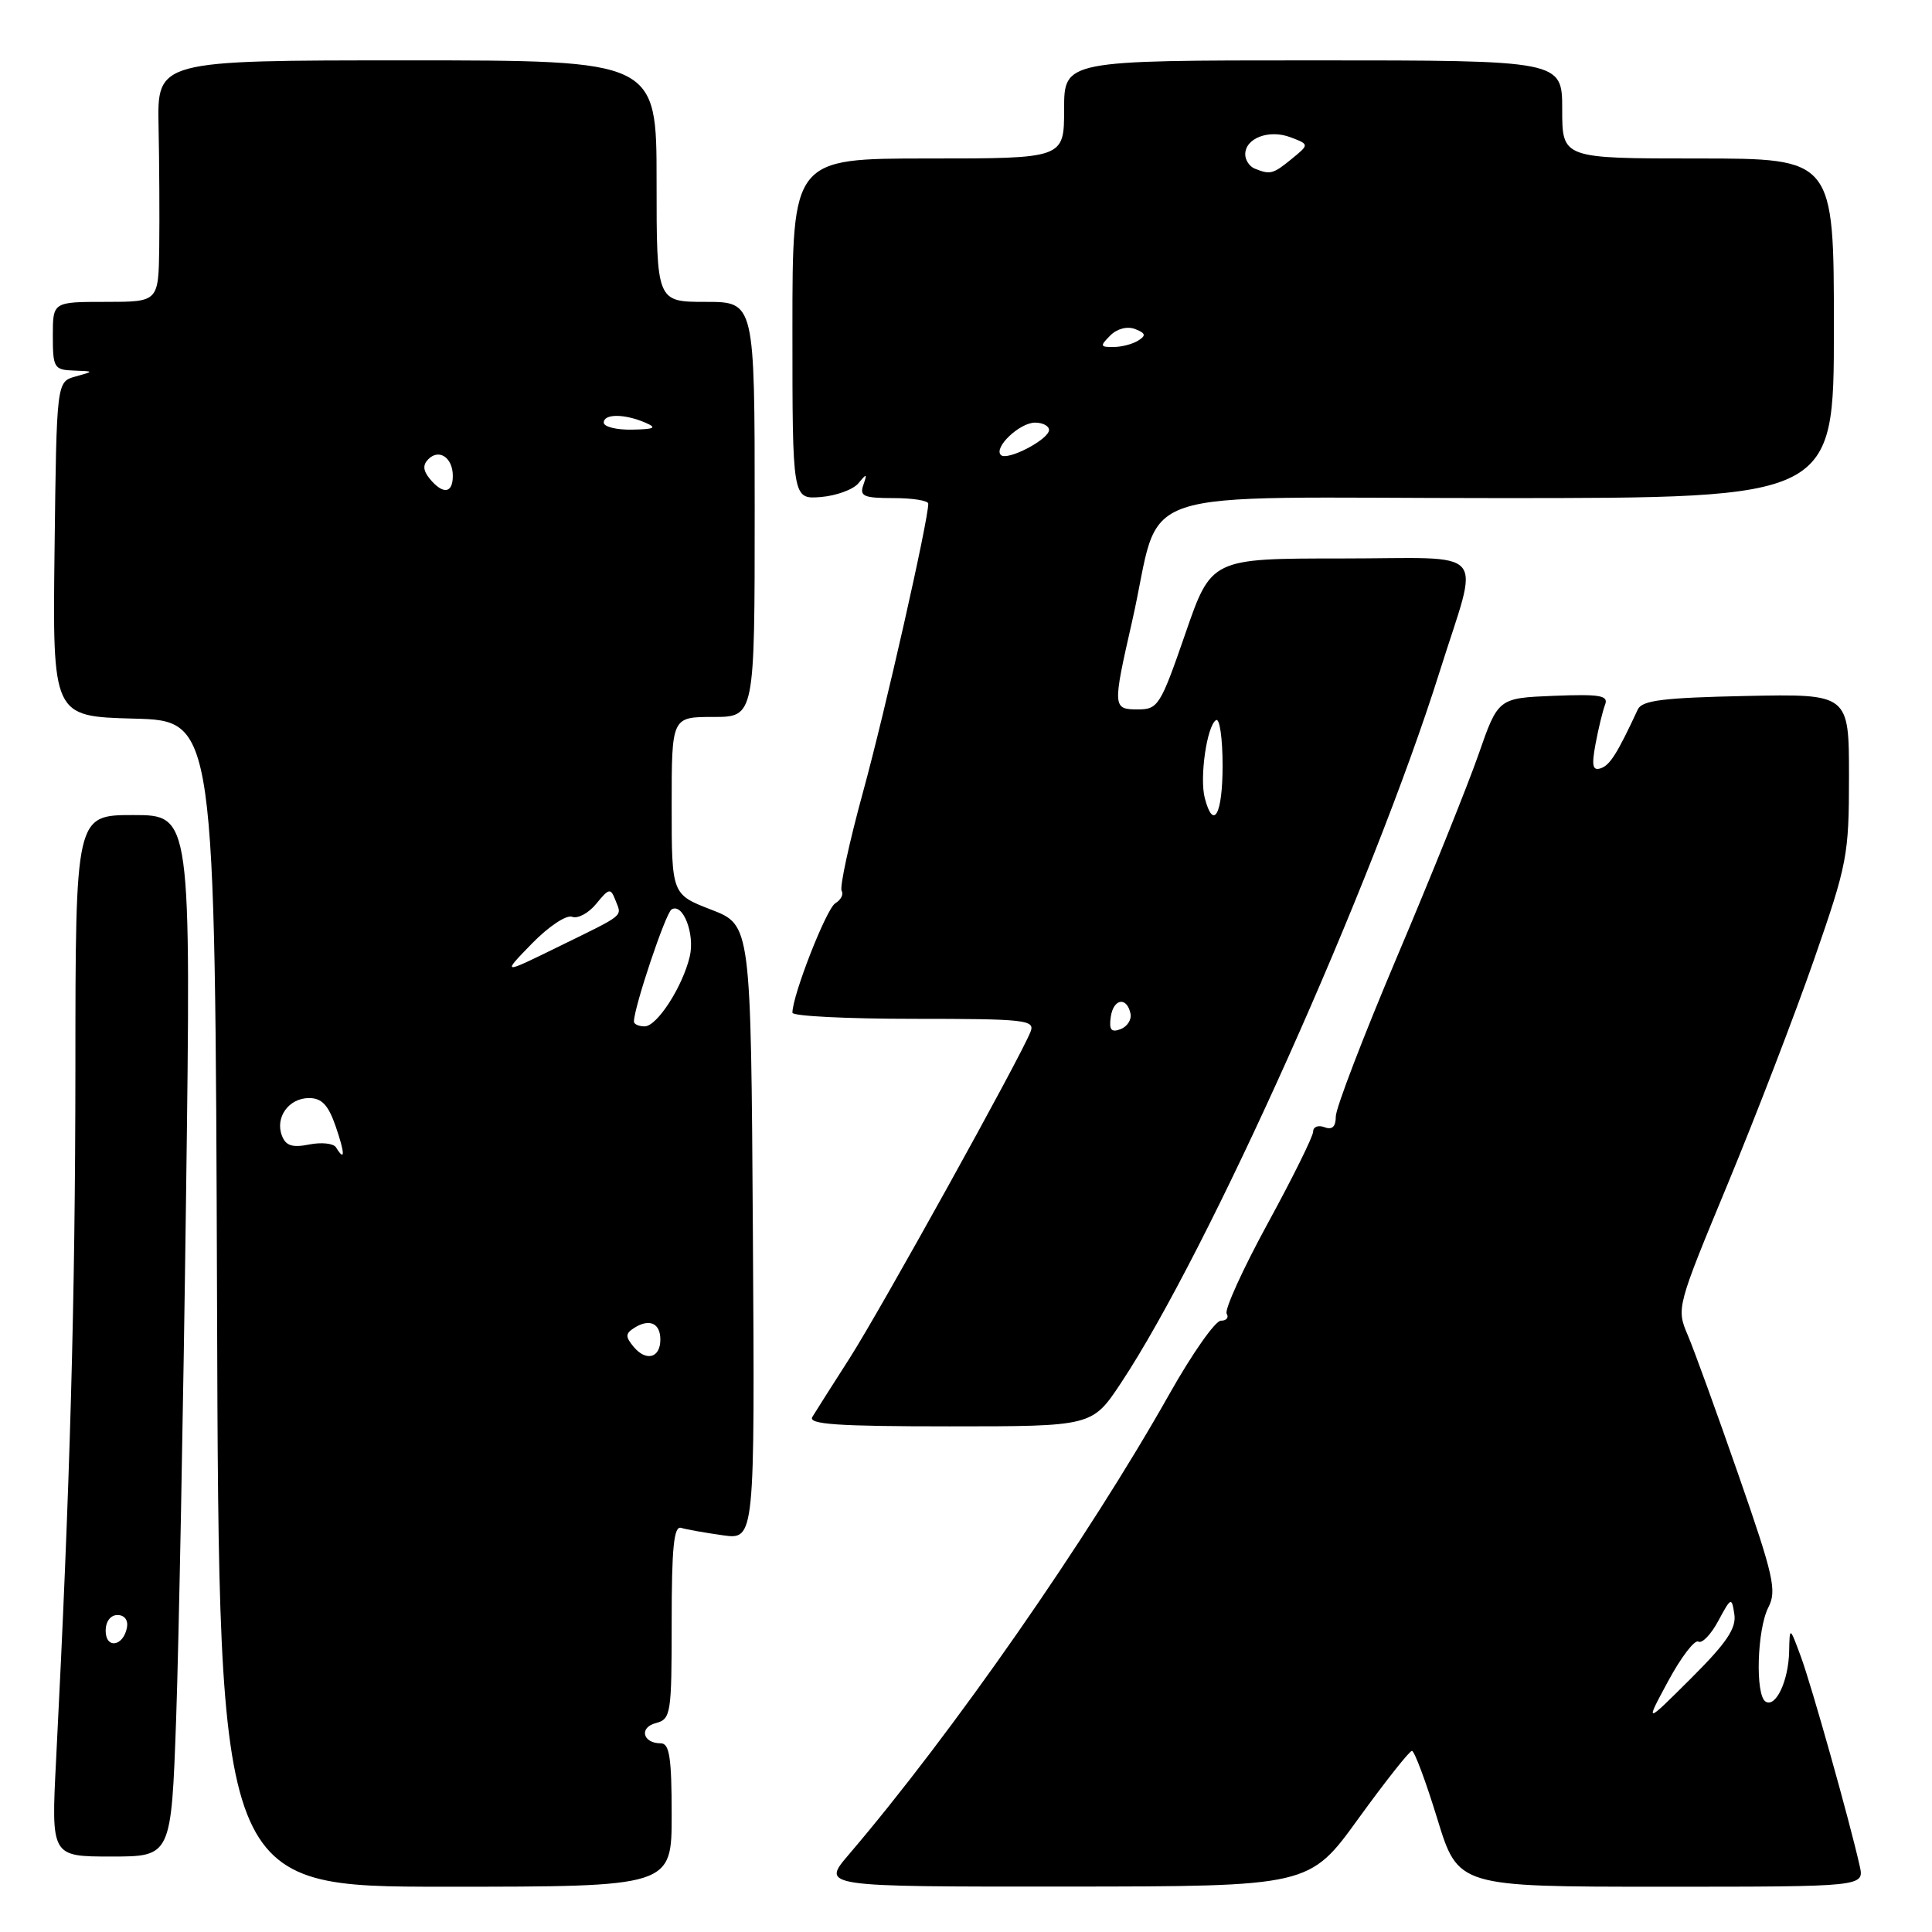 <?xml version="1.0" encoding="UTF-8" standalone="no"?>
<!DOCTYPE svg PUBLIC "-//W3C//DTD SVG 1.1//EN" "http://www.w3.org/Graphics/SVG/1.1/DTD/svg11.dtd" >
<svg xmlns="http://www.w3.org/2000/svg" xmlns:xlink="http://www.w3.org/1999/xlink" version="1.1" viewBox="0 0 256 256">
 <g >
 <path fill="currentColor"
d=" M 89.00 240.50 C 89.00 232.90 88.71 231.00 87.56 231.00 C 85.16 231.00 84.65 228.90 86.90 228.32 C 88.90 227.79 89.00 227.13 89.00 214.91 C 89.00 205.09 89.29 202.15 90.25 202.45 C 90.94 202.66 93.42 203.10 95.76 203.43 C 100.02 204.03 100.02 204.03 99.76 163.30 C 99.50 122.57 99.50 122.57 94.25 120.54 C 89.00 118.51 89.00 118.51 89.00 106.76 C 89.00 95.00 89.00 95.00 94.50 95.00 C 100.00 95.00 100.00 95.00 100.00 67.50 C 100.00 40.00 100.00 40.00 93.50 40.00 C 87.00 40.00 87.00 40.00 87.00 24.00 C 87.00 8.00 87.00 8.00 53.92 8.00 C 20.83 8.00 20.83 8.00 21.01 16.75 C 21.11 21.56 21.15 28.76 21.10 32.75 C 21.00 40.00 21.00 40.00 14.00 40.00 C 7.00 40.00 7.00 40.00 7.00 44.50 C 7.00 48.72 7.17 49.01 9.75 49.10 C 12.50 49.20 12.50 49.20 10.00 49.89 C 7.50 50.59 7.50 50.59 7.23 72.76 C 6.96 94.93 6.96 94.93 17.73 95.22 C 28.50 95.50 28.50 95.50 28.76 172.75 C 29.01 250.00 29.01 250.00 59.01 250.00 C 89.00 250.00 89.00 250.00 89.00 240.50 Z  M 179.99 240.98 C 183.57 236.04 186.76 232.00 187.09 232.00 C 187.42 232.00 188.93 236.05 190.45 241.00 C 193.21 250.00 193.21 250.00 220.12 250.00 C 247.04 250.00 247.04 250.00 246.42 247.25 C 245.11 241.37 240.03 223.30 238.62 219.50 C 237.14 215.50 237.14 215.50 237.07 218.82 C 236.99 222.71 235.30 226.31 233.95 225.47 C 232.56 224.61 232.82 215.92 234.31 213.00 C 235.46 210.77 235.03 208.86 230.38 195.50 C 227.51 187.25 224.48 178.89 223.64 176.92 C 222.12 173.36 222.16 173.21 228.94 156.86 C 232.69 147.80 237.84 134.42 240.38 127.12 C 244.78 114.47 245.00 113.34 245.00 102.90 C 245.00 91.94 245.00 91.94 231.36 92.22 C 220.40 92.45 217.58 92.80 217.02 94.00 C 214.30 99.85 213.33 101.39 212.11 101.80 C 211.02 102.16 210.88 101.47 211.42 98.56 C 211.80 96.52 212.37 94.19 212.68 93.38 C 213.16 92.15 212.04 91.96 205.88 92.20 C 198.51 92.50 198.51 92.50 195.90 100.00 C 194.46 104.12 189.62 116.15 185.14 126.72 C 180.66 137.30 177.00 146.84 177.00 147.94 C 177.00 149.30 176.52 149.75 175.50 149.36 C 174.68 149.05 174.00 149.30 174.00 149.94 C 174.00 150.57 171.29 156.05 167.98 162.11 C 164.67 168.18 162.23 173.56 162.54 174.07 C 162.86 174.58 162.51 175.00 161.77 175.00 C 161.03 175.00 157.97 179.36 154.96 184.70 C 144.17 203.85 126.22 229.64 112.46 245.75 C 108.83 250.00 108.83 250.00 141.17 249.98 C 173.50 249.96 173.50 249.96 179.99 240.98 Z  M 23.34 227.75 C 23.69 217.71 24.29 186.66 24.65 158.75 C 25.32 108.00 25.32 108.00 17.66 108.00 C 10.00 108.00 10.00 108.00 9.99 141.75 C 9.97 172.30 9.29 196.85 7.43 233.25 C 6.78 246.00 6.78 246.00 14.73 246.00 C 22.69 246.00 22.69 246.00 23.34 227.75 Z  M 148.53 183.26 C 160.12 165.80 181.89 117.20 190.76 89.00 C 196.06 72.14 197.67 74.00 177.77 74.00 C 160.50 74.00 160.50 74.00 157.05 84.00 C 153.78 93.46 153.45 94.00 150.80 94.00 C 147.42 94.00 147.41 93.76 150.01 82.33 C 154.19 63.97 148.16 66.00 198.66 66.00 C 243.00 66.00 243.00 66.00 243.00 43.50 C 243.00 21.00 243.00 21.00 225.00 21.00 C 207.00 21.00 207.00 21.00 207.00 14.50 C 207.00 8.00 207.00 8.00 174.00 8.00 C 141.00 8.00 141.00 8.00 141.00 14.50 C 141.00 21.00 141.00 21.00 123.00 21.00 C 105.00 21.00 105.00 21.00 105.00 43.58 C 105.00 66.15 105.00 66.15 108.75 65.86 C 110.81 65.69 113.06 64.87 113.75 64.03 C 114.85 62.69 114.93 62.72 114.40 64.25 C 113.87 65.75 114.44 66.00 118.39 66.00 C 120.93 66.00 123.00 66.33 123.00 66.74 C 123.00 68.97 117.29 94.24 114.38 104.85 C 112.52 111.64 111.24 117.57 111.52 118.04 C 111.81 118.50 111.43 119.24 110.68 119.69 C 109.50 120.39 105.00 131.89 105.00 134.19 C 105.00 134.64 112.25 135.00 121.11 135.00 C 135.83 135.00 137.16 135.15 136.56 136.69 C 135.31 139.96 116.68 173.57 112.56 180.00 C 110.27 183.57 108.06 187.06 107.64 187.75 C 107.04 188.73 110.93 189.00 125.80 189.00 C 144.72 189.00 144.72 189.00 148.53 183.26 Z  M 83.96 178.46 C 82.84 177.11 82.86 176.70 84.06 175.94 C 86.06 174.68 87.50 175.33 87.50 177.50 C 87.50 179.95 85.62 180.45 83.96 178.46 Z  M 44.52 152.03 C 44.19 151.50 42.60 151.33 40.98 151.65 C 38.74 152.10 37.87 151.82 37.36 150.49 C 36.42 148.06 38.27 145.50 40.95 145.50 C 42.64 145.50 43.50 146.42 44.48 149.25 C 45.73 152.89 45.74 154.01 44.52 152.03 Z  M 84.00 135.36 C 84.00 133.50 88.19 121.00 88.98 120.51 C 90.48 119.58 92.10 123.74 91.40 126.73 C 90.45 130.75 87.06 136.00 85.42 136.00 C 84.64 136.00 84.00 135.71 84.00 135.36 Z  M 70.47 125.04 C 72.69 122.76 75.05 121.19 75.81 121.48 C 76.56 121.77 78.00 120.99 79.01 119.75 C 80.71 117.67 80.91 117.64 81.55 119.29 C 82.41 121.50 82.97 121.05 74.00 125.44 C 66.50 129.12 66.50 129.12 70.47 125.04 Z  M 56.96 63.46 C 56.06 62.36 55.99 61.61 56.76 60.84 C 58.19 59.41 60.00 60.65 60.00 63.06 C 60.00 65.39 58.71 65.56 56.96 63.46 Z  M 80.00 56.00 C 80.00 54.81 82.72 54.81 85.50 56.00 C 87.10 56.69 86.76 56.87 83.75 56.93 C 81.69 56.97 80.00 56.55 80.00 56.00 Z  M 221.05 222.74 C 222.76 219.57 224.56 217.23 225.04 217.52 C 225.52 217.82 226.71 216.59 227.68 214.78 C 229.38 211.62 229.46 211.59 229.81 213.90 C 230.09 215.75 228.79 217.69 224.06 222.40 C 217.94 228.50 217.94 228.50 221.05 222.74 Z  M 14.00 216.08 C 14.00 214.85 14.65 214.00 15.57 214.00 C 16.50 214.00 17.01 214.68 16.82 215.67 C 16.34 218.18 14.00 218.52 14.00 216.08 Z  M 147.18 134.75 C 147.53 132.31 149.32 132.02 149.80 134.32 C 149.96 135.11 149.37 136.03 148.48 136.37 C 147.24 136.84 146.94 136.46 147.18 134.75 Z  M 159.64 105.75 C 158.93 103.03 159.92 96.17 161.13 95.42 C 161.61 95.12 162.00 97.83 162.00 101.44 C 162.00 107.91 160.79 110.13 159.64 105.75 Z  M 132.62 60.29 C 131.63 59.30 135.11 56.00 137.15 56.00 C 138.17 56.00 139.00 56.44 139.00 56.97 C 139.00 58.23 133.45 61.12 132.62 60.29 Z  M 147.11 44.46 C 148.02 43.55 149.36 43.20 150.41 43.60 C 151.80 44.14 151.89 44.46 150.83 45.12 C 150.10 45.59 148.62 45.98 147.54 45.98 C 145.77 46.00 145.73 45.85 147.11 44.46 Z  M 166.25 22.34 C 165.56 22.06 165.00 21.21 165.00 20.45 C 165.00 18.30 168.16 17.11 171.00 18.19 C 173.50 19.14 173.50 19.14 171.14 21.07 C 168.68 23.08 168.32 23.17 166.25 22.34 Z "/>
</g>
</svg>